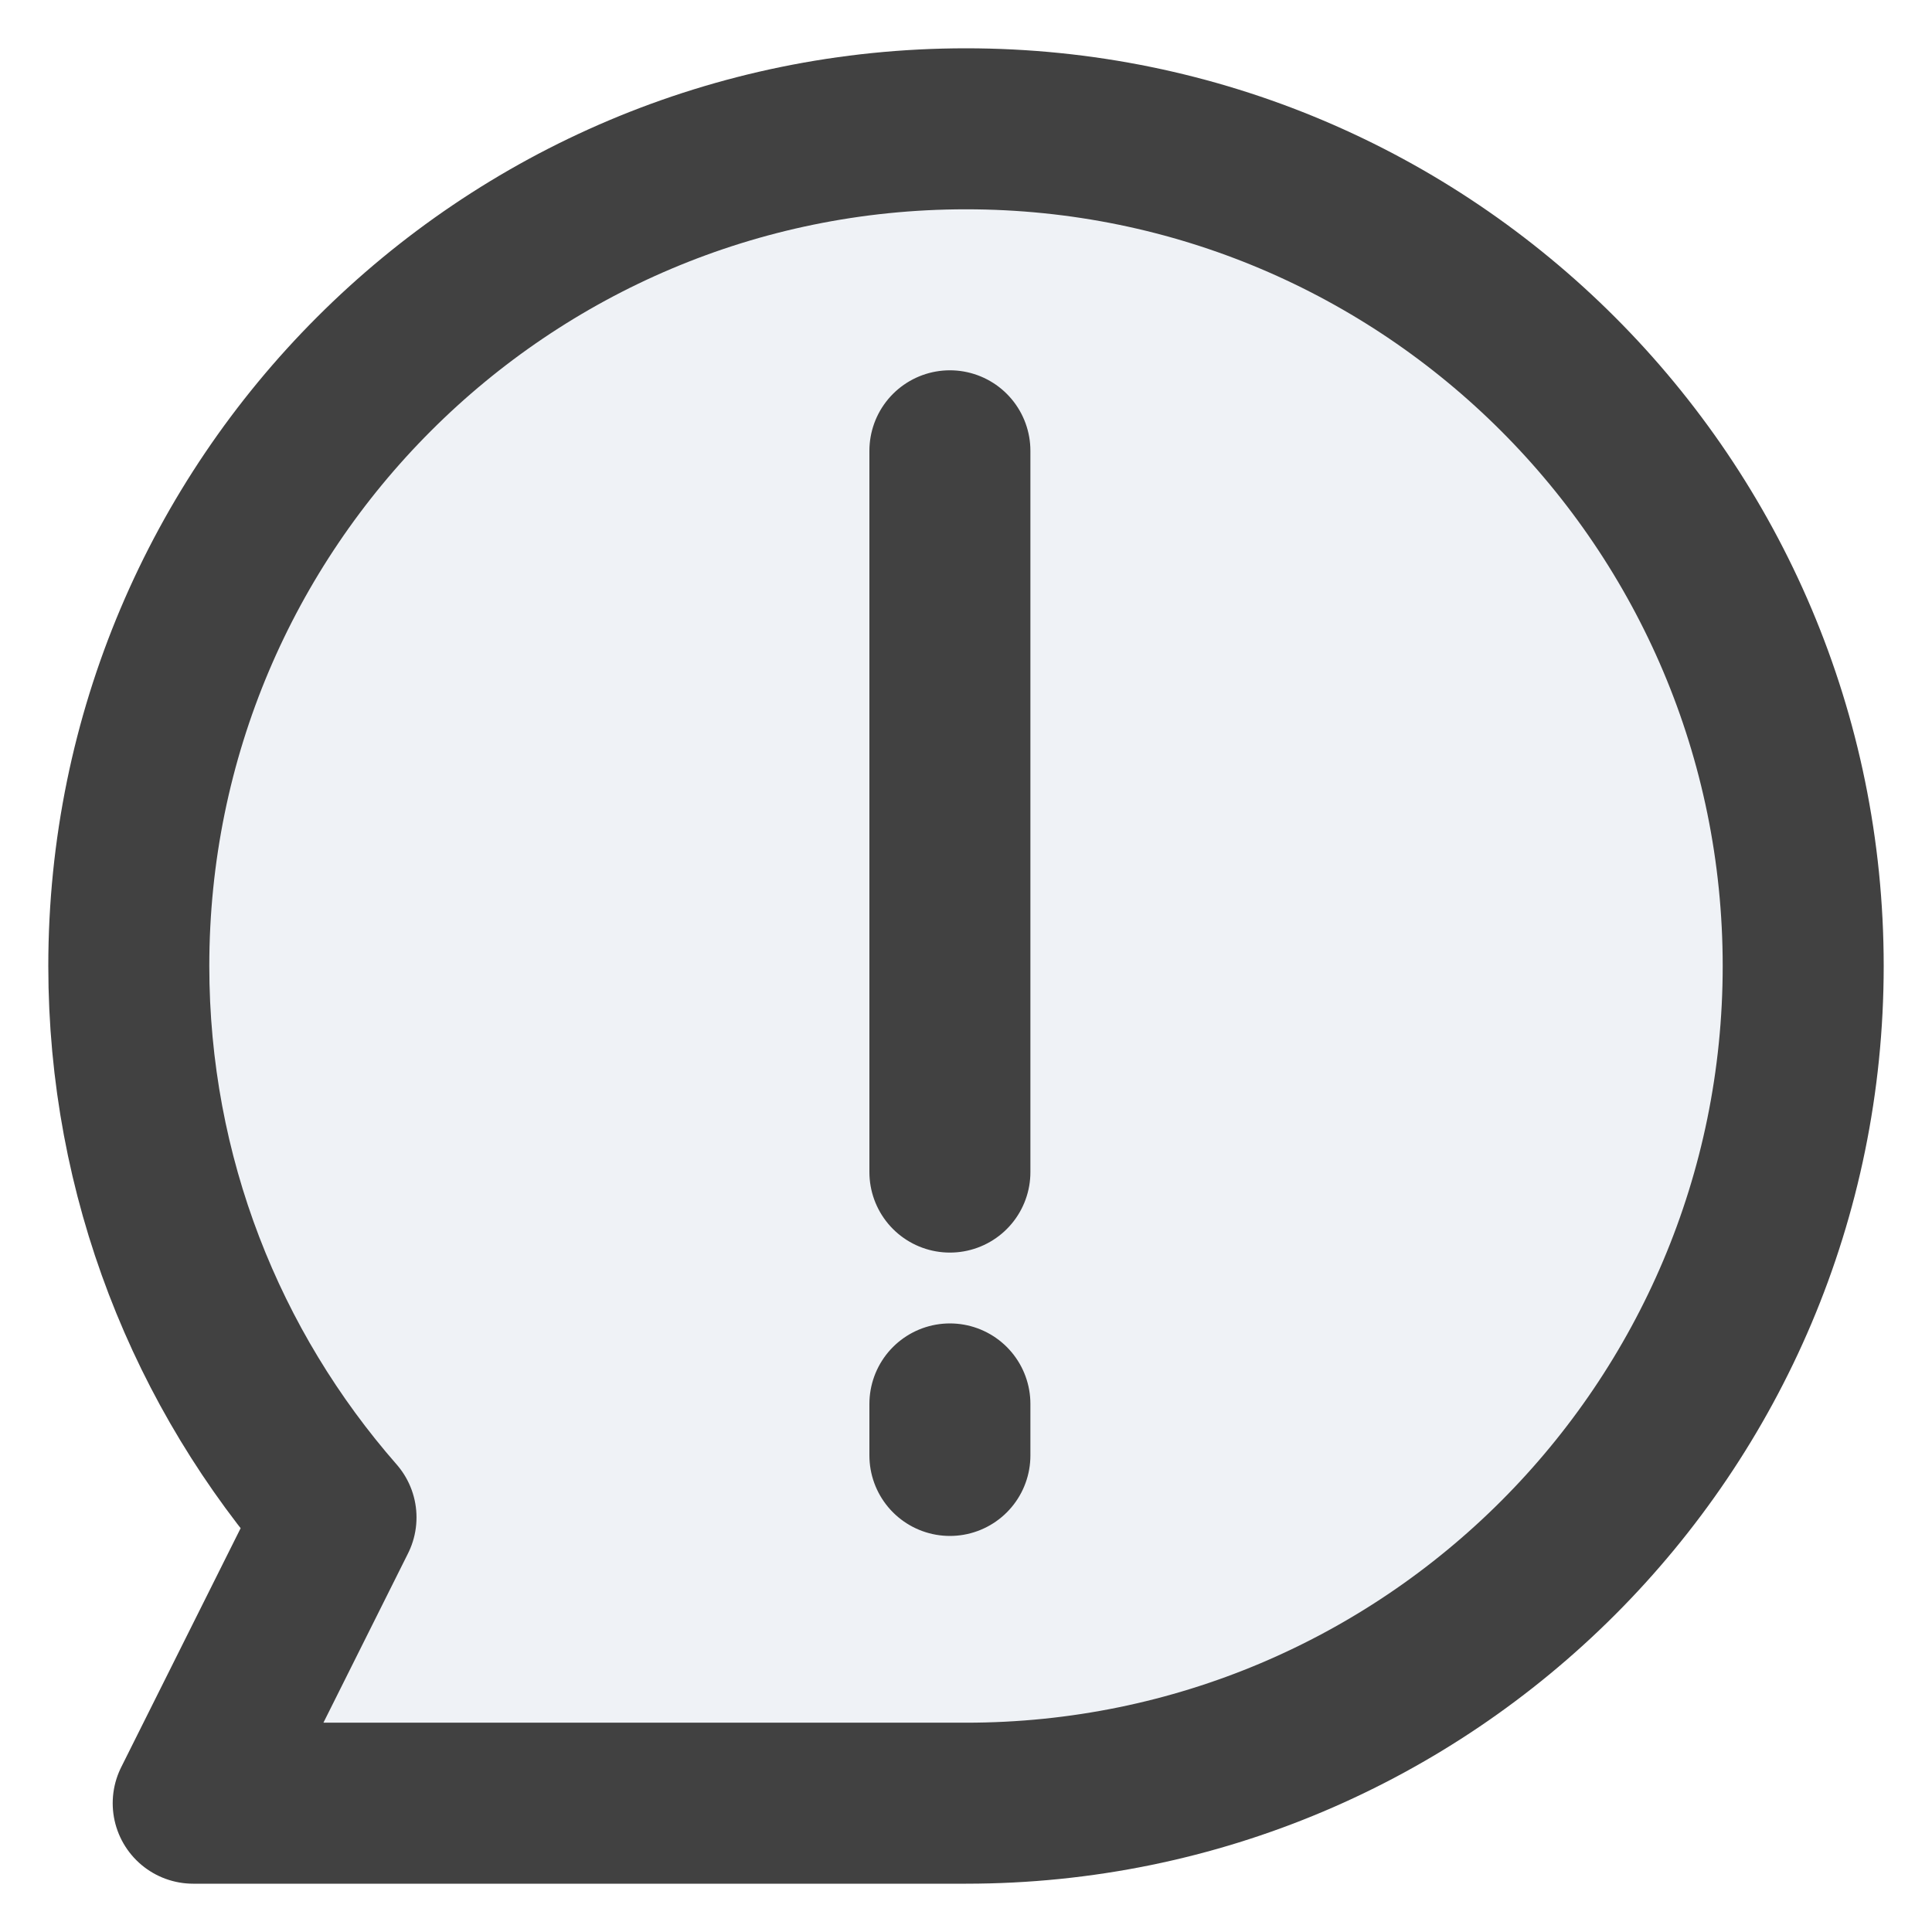 <svg width="12" height="12" viewBox="0 0 12 12" fill="none" xmlns="http://www.w3.org/2000/svg">
<path d="M6 11.2C8.872 11.2 11.2 8.872 11.2 6C11.2 3.128 8.872 0.8 6 0.8C3.128 0.8 0.8 3.128 0.8 6C0.8 7.312 1.286 8.51 2.087 9.425L1.2 11.2L6 11.2Z" fill="#C2CCDE" fill-opacity="0.25"/>
<path d="M5.9 2.8V7.28M5.9 8.72V9.04M11.2 6C11.2 8.872 8.872 11.2 6 11.2L1.2 11.2L2.087 9.425C1.286 8.51 0.8 7.312 0.8 6C0.8 3.128 3.128 0.8 6 0.8C8.872 0.8 11.2 3.128 11.2 6Z" stroke="#414141" stroke-linecap="round" stroke-linejoin="round"/>
</svg>
